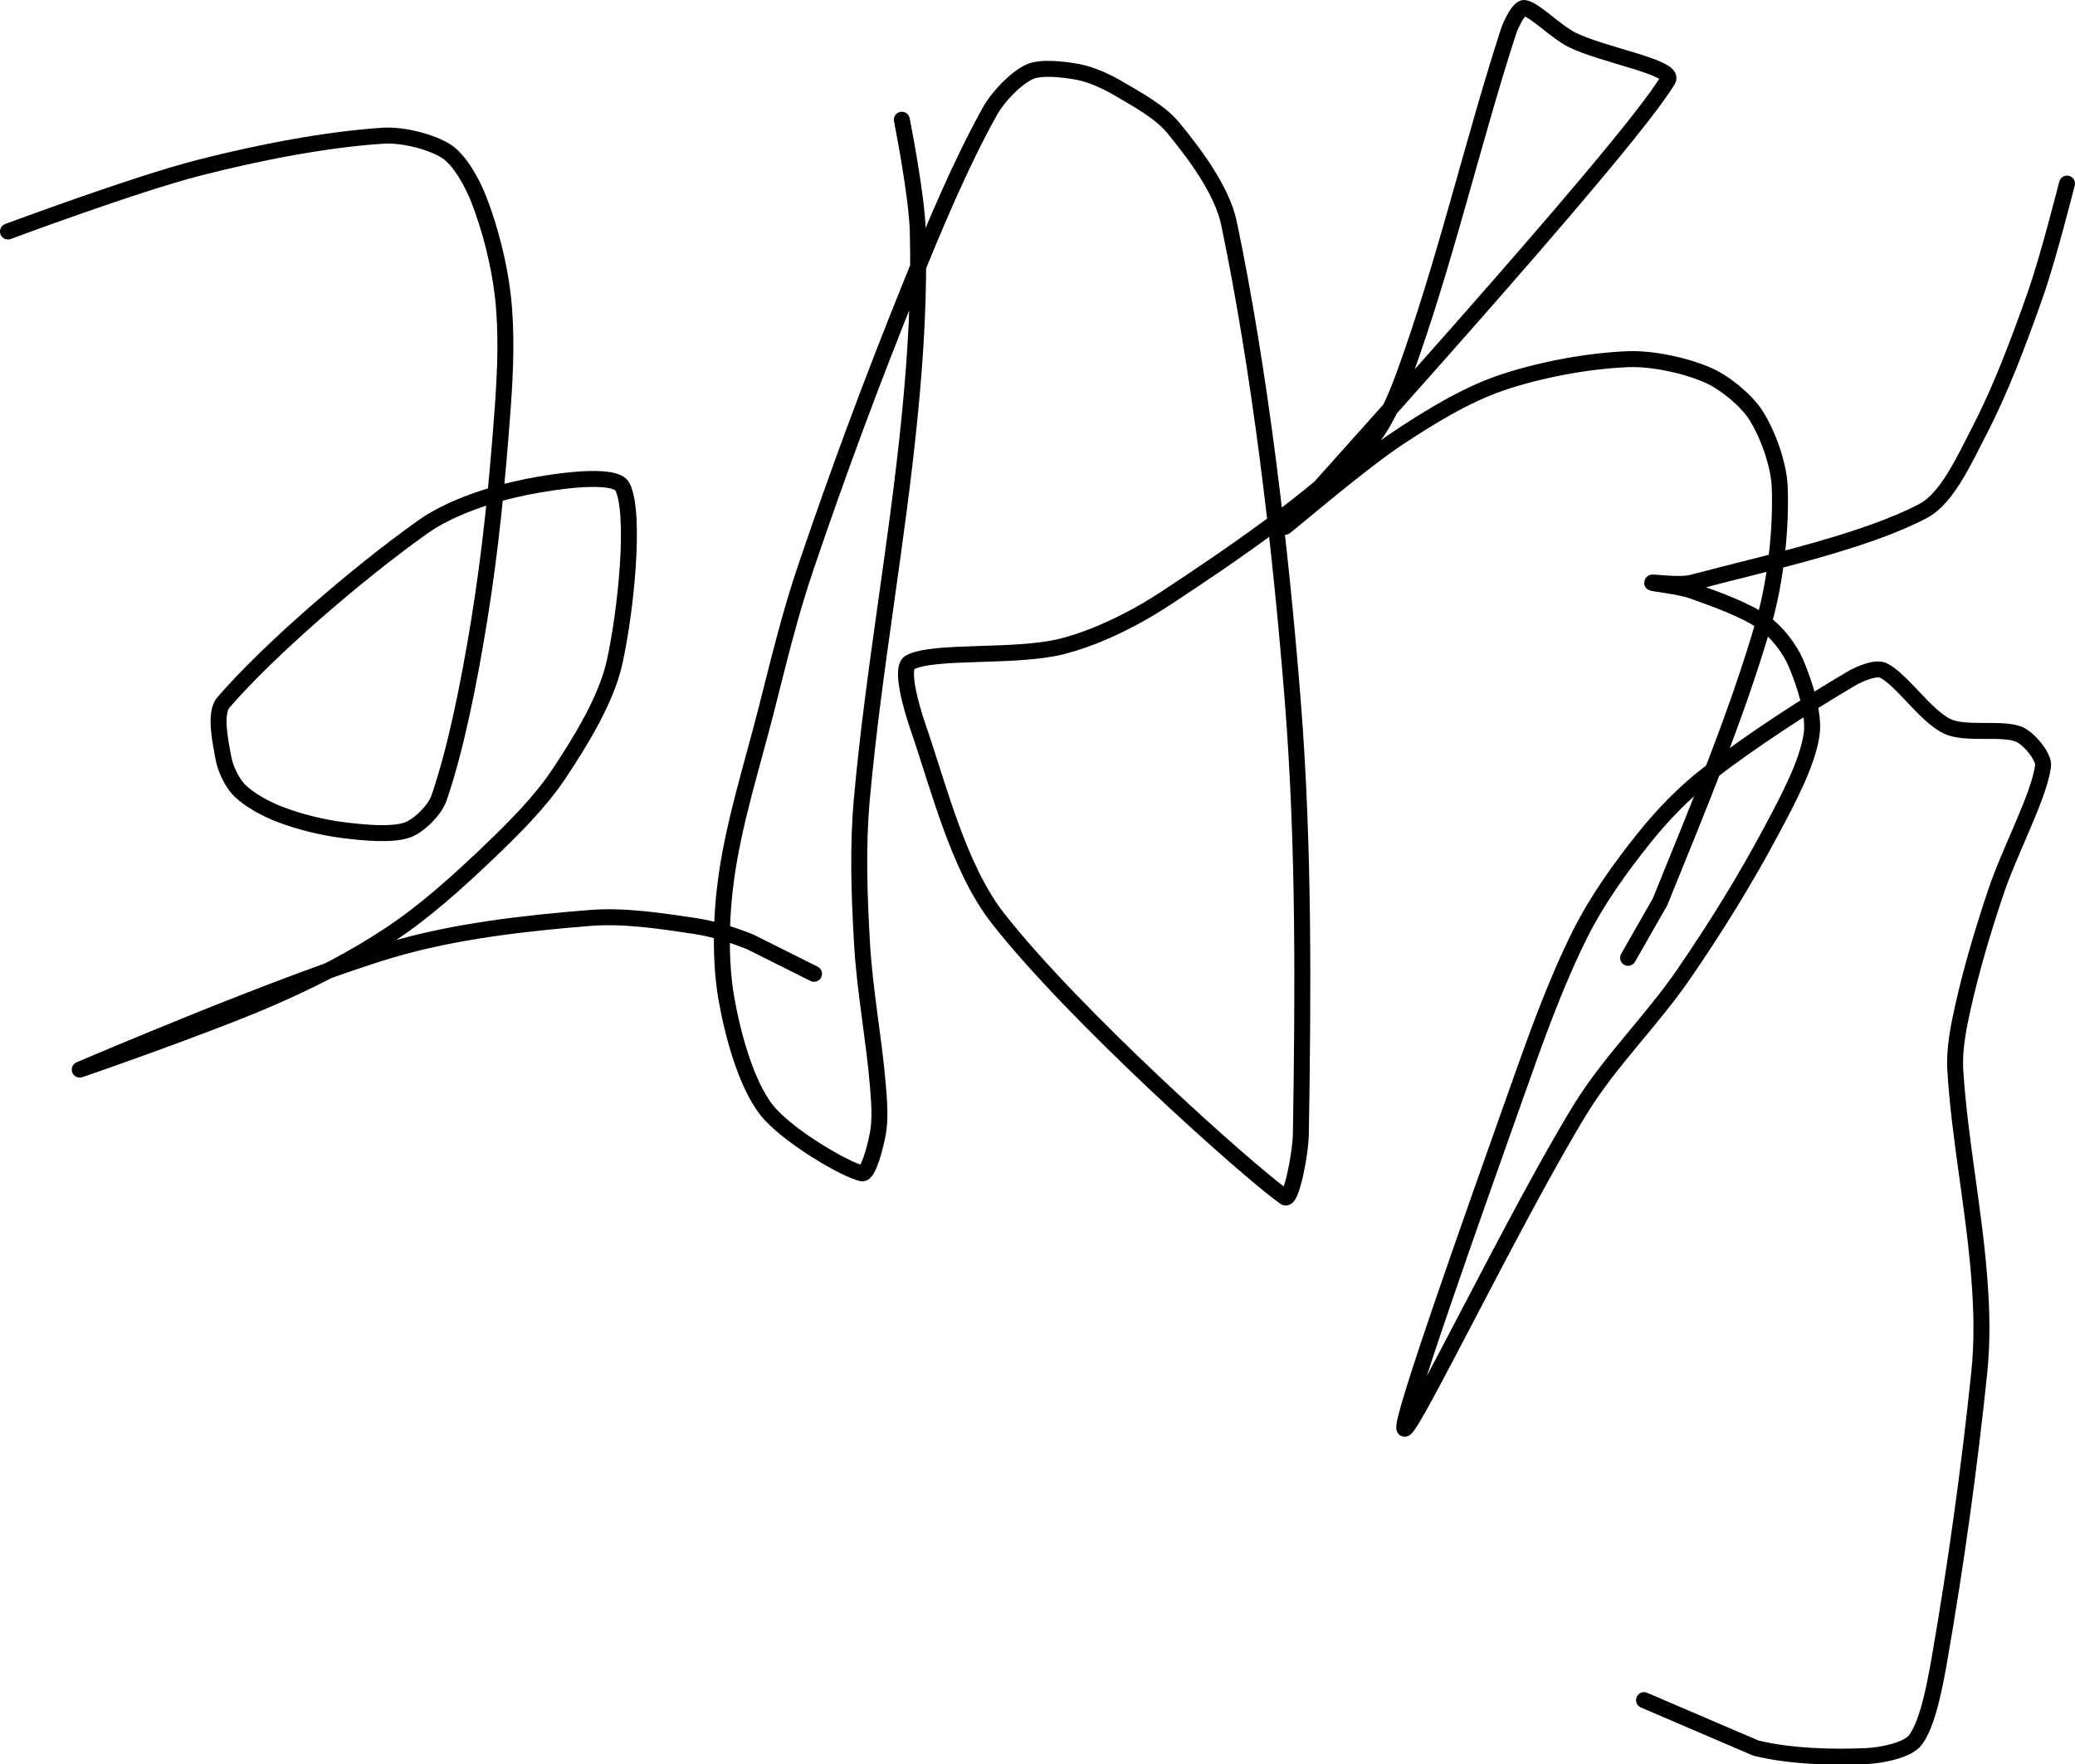<?xml version="1.0" encoding="UTF-8" standalone="no"?><!DOCTYPE svg PUBLIC "-//W3C//DTD SVG 1.1//EN" "http://www.w3.org/Graphics/SVG/1.1/DTD/svg11.dtd"><svg xmlns="http://www.w3.org/2000/svg" version="1.1" width="260" height="221"><path fill="none" stroke="#000000" stroke-width="2" stroke-linecap="round" stroke-linejoin="round" d="M 1 29 c 0.42 -0.14 15.83 -5.91 24 -8 c 7.54 -1.93 15.93 -3.54 23 -4 c 2.5 -0.16 6.16 0.78 8 2 c 1.61 1.07 3.19 3.9 4 6 c 1.4 3.59 2.54 8.03 3 12 c 0.52 4.49 0.34 9.29 0 14 c -0.67 9.15 -1.52 17.95 -3 27 c -1.23 7.51 -2.88 15.87 -5 22 c -0.53 1.54 -2.59 3.53 -4 4 c -1.99 0.66 -5.44 0.32 -8 0 c -2.64 -0.33 -5.56 -1.06 -8 -2 c -1.73 -0.66 -3.82 -1.82 -5 -3 c -0.91 -0.91 -1.76 -2.69 -2 -4 c -0.37 -2.05 -1.17 -5.65 0 -7 c 5.55 -6.44 16.57 -16.01 25 -22 c 3.53 -2.5 8.78 -4.16 13 -5 c 3.64 -0.73 11.09 -1.82 12 0 c 1.67 3.35 0.45 15.48 -1 22 c -1.03 4.64 -4.22 9.83 -7 14 c -2.39 3.58 -5.75 6.9 -9 10 c -3.78 3.6 -7.75 7.17 -12 10 c -4.63 3.09 -9.77 5.72 -15 8 c -7.88 3.44 -24.42 9.17 -24 9 c 0.68 -0.27 25.91 -11.11 39 -15 c 7.93 -2.35 16.83 -3.35 25 -4 c 4.21 -0.33 8.78 0.37 13 1 c 2.36 0.35 4.77 1.11 7 2 l 8 4"/><path fill="none" stroke="#000000" stroke-width="2" stroke-linecap="round" stroke-linejoin="round" d="M 113 15 c 0.04 0.25 1.87 9.34 2 14 c 0.2 7.58 -0.23 15.19 -1 23 c -1.62 16.42 -4.53 31.81 -6 48 c -0.55 6.03 -0.34 11.93 0 18 c 0.34 6.11 1.49 11.91 2 18 c 0.17 2.02 0.33 4.18 0 6 c -0.3 1.63 -1.2 5.17 -2 5 c -2.14 -0.46 -9.54 -4.82 -12 -8 c -2.53 -3.28 -4.21 -9.43 -5 -14 c -0.79 -4.61 -0.67 -10.19 0 -15 c 0.96 -6.93 3.15 -13.77 5 -21 c 1.6 -6.26 2.95 -11.98 5 -18 c 4.09 -12.04 8.22 -23.16 13 -35 c 3.09 -7.67 6.36 -15.45 10 -22 c 1.06 -1.92 3.31 -4.23 5 -5 c 1.43 -0.65 4.18 -0.33 6 0 c 1.63 0.3 3.5 1.12 5 2 c 2.4 1.4 5.34 2.99 7 5 c 2.68 3.25 6.13 7.84 7 12 c 3.78 18.13 6.39 39.65 8 60 c 1.43 18.16 1.28 36.68 1 54 c -0.04 2.64 -1.22 8.56 -2 8 c -4.76 -3.38 -26.59 -22.93 -36 -35 c -4.87 -6.25 -7.3 -16.14 -10 -24 c -0.84 -2.44 -2.22 -7.32 -1 -8 c 2.89 -1.6 13.19 -0.55 19 -2 c 4.35 -1.09 9.1 -3.44 13 -6 c 8.55 -5.62 18.36 -12.36 25 -19 c 2.84 -2.84 4.55 -7.81 6 -12 c 4.52 -13.06 7.9 -27.41 12 -40 c 0.35 -1.09 1.37 -3.08 2 -3 c 1.25 0.16 3.88 2.94 6 4 c 3.82 1.91 12.93 3.43 12 5 c -5.25 8.9 -47.03 54.71 -48 56 c -0.23 0.31 9.1 -7.73 14 -11 c 4.06 -2.71 8.59 -5.48 13 -7 c 4.86 -1.67 11 -2.81 16 -3 c 3.13 -0.12 7.25 0.8 10 2 c 2.11 0.92 4.78 3.11 6 5 c 1.48 2.3 2.89 6.15 3 9 c 0.2 5.15 -0.47 11.68 -2 17 c -3.35 11.6 -8.35 23.52 -13 35 l -4 7"/><path fill="none" stroke="#000000" stroke-width="2" stroke-linecap="round" stroke-linejoin="round" d="M 259 23 c -0.07 0.24 -2.36 9.37 -4 14 c -2.07 5.85 -4.25 11.69 -7 17 c -1.83 3.53 -4.01 8.42 -7 10 c -7.43 3.92 -19.71 6.54 -29 9 c -1.53 0.4 -5 -0.11 -5 0 c 0 0.11 3.44 0.44 5 1 c 3.02 1.08 6.6 2.34 9 4 c 1.56 1.08 3.25 3.24 4 5 c 1.09 2.54 2.37 6.43 2 9 c -0.52 3.62 -2.96 8.18 -5 12 c -3.3 6.2 -6.96 12.11 -11 18 c -4.1 5.97 -9.27 10.92 -13 17 c -7.96 12.97 -21.11 40.22 -22 40 c -0.87 -0.22 8.92 -27.67 14 -42 c 2.47 -6.97 4.85 -13.7 8 -20 c 2.11 -4.22 5.04 -8.31 8 -12 c 2.32 -2.9 5.06 -5.74 8 -8 c 5.62 -4.33 12.19 -8.57 18 -12 c 1.11 -0.65 3.11 -1.45 4 -1 c 2.31 1.15 5.29 5.72 8 7 c 2.31 1.09 6.83 0.1 9 1 c 1.2 0.5 3.18 2.82 3 4 c -0.6 4.03 -4.16 10.47 -6 16 c -1.57 4.71 -2.93 9.27 -4 14 c -0.59 2.62 -1.15 5.4 -1 8 c 0.5 8.45 2.31 17.2 3 26 c 0.32 4.03 0.42 8.01 0 12 c -1.26 12.1 -2.93 24.08 -5 36 c -0.6 3.42 -1.48 7.97 -3 10 c -0.92 1.23 -4.07 1.9 -6 2 c -4.29 0.21 -9.74 0.06 -14 -1 l -14 -6"/></svg>